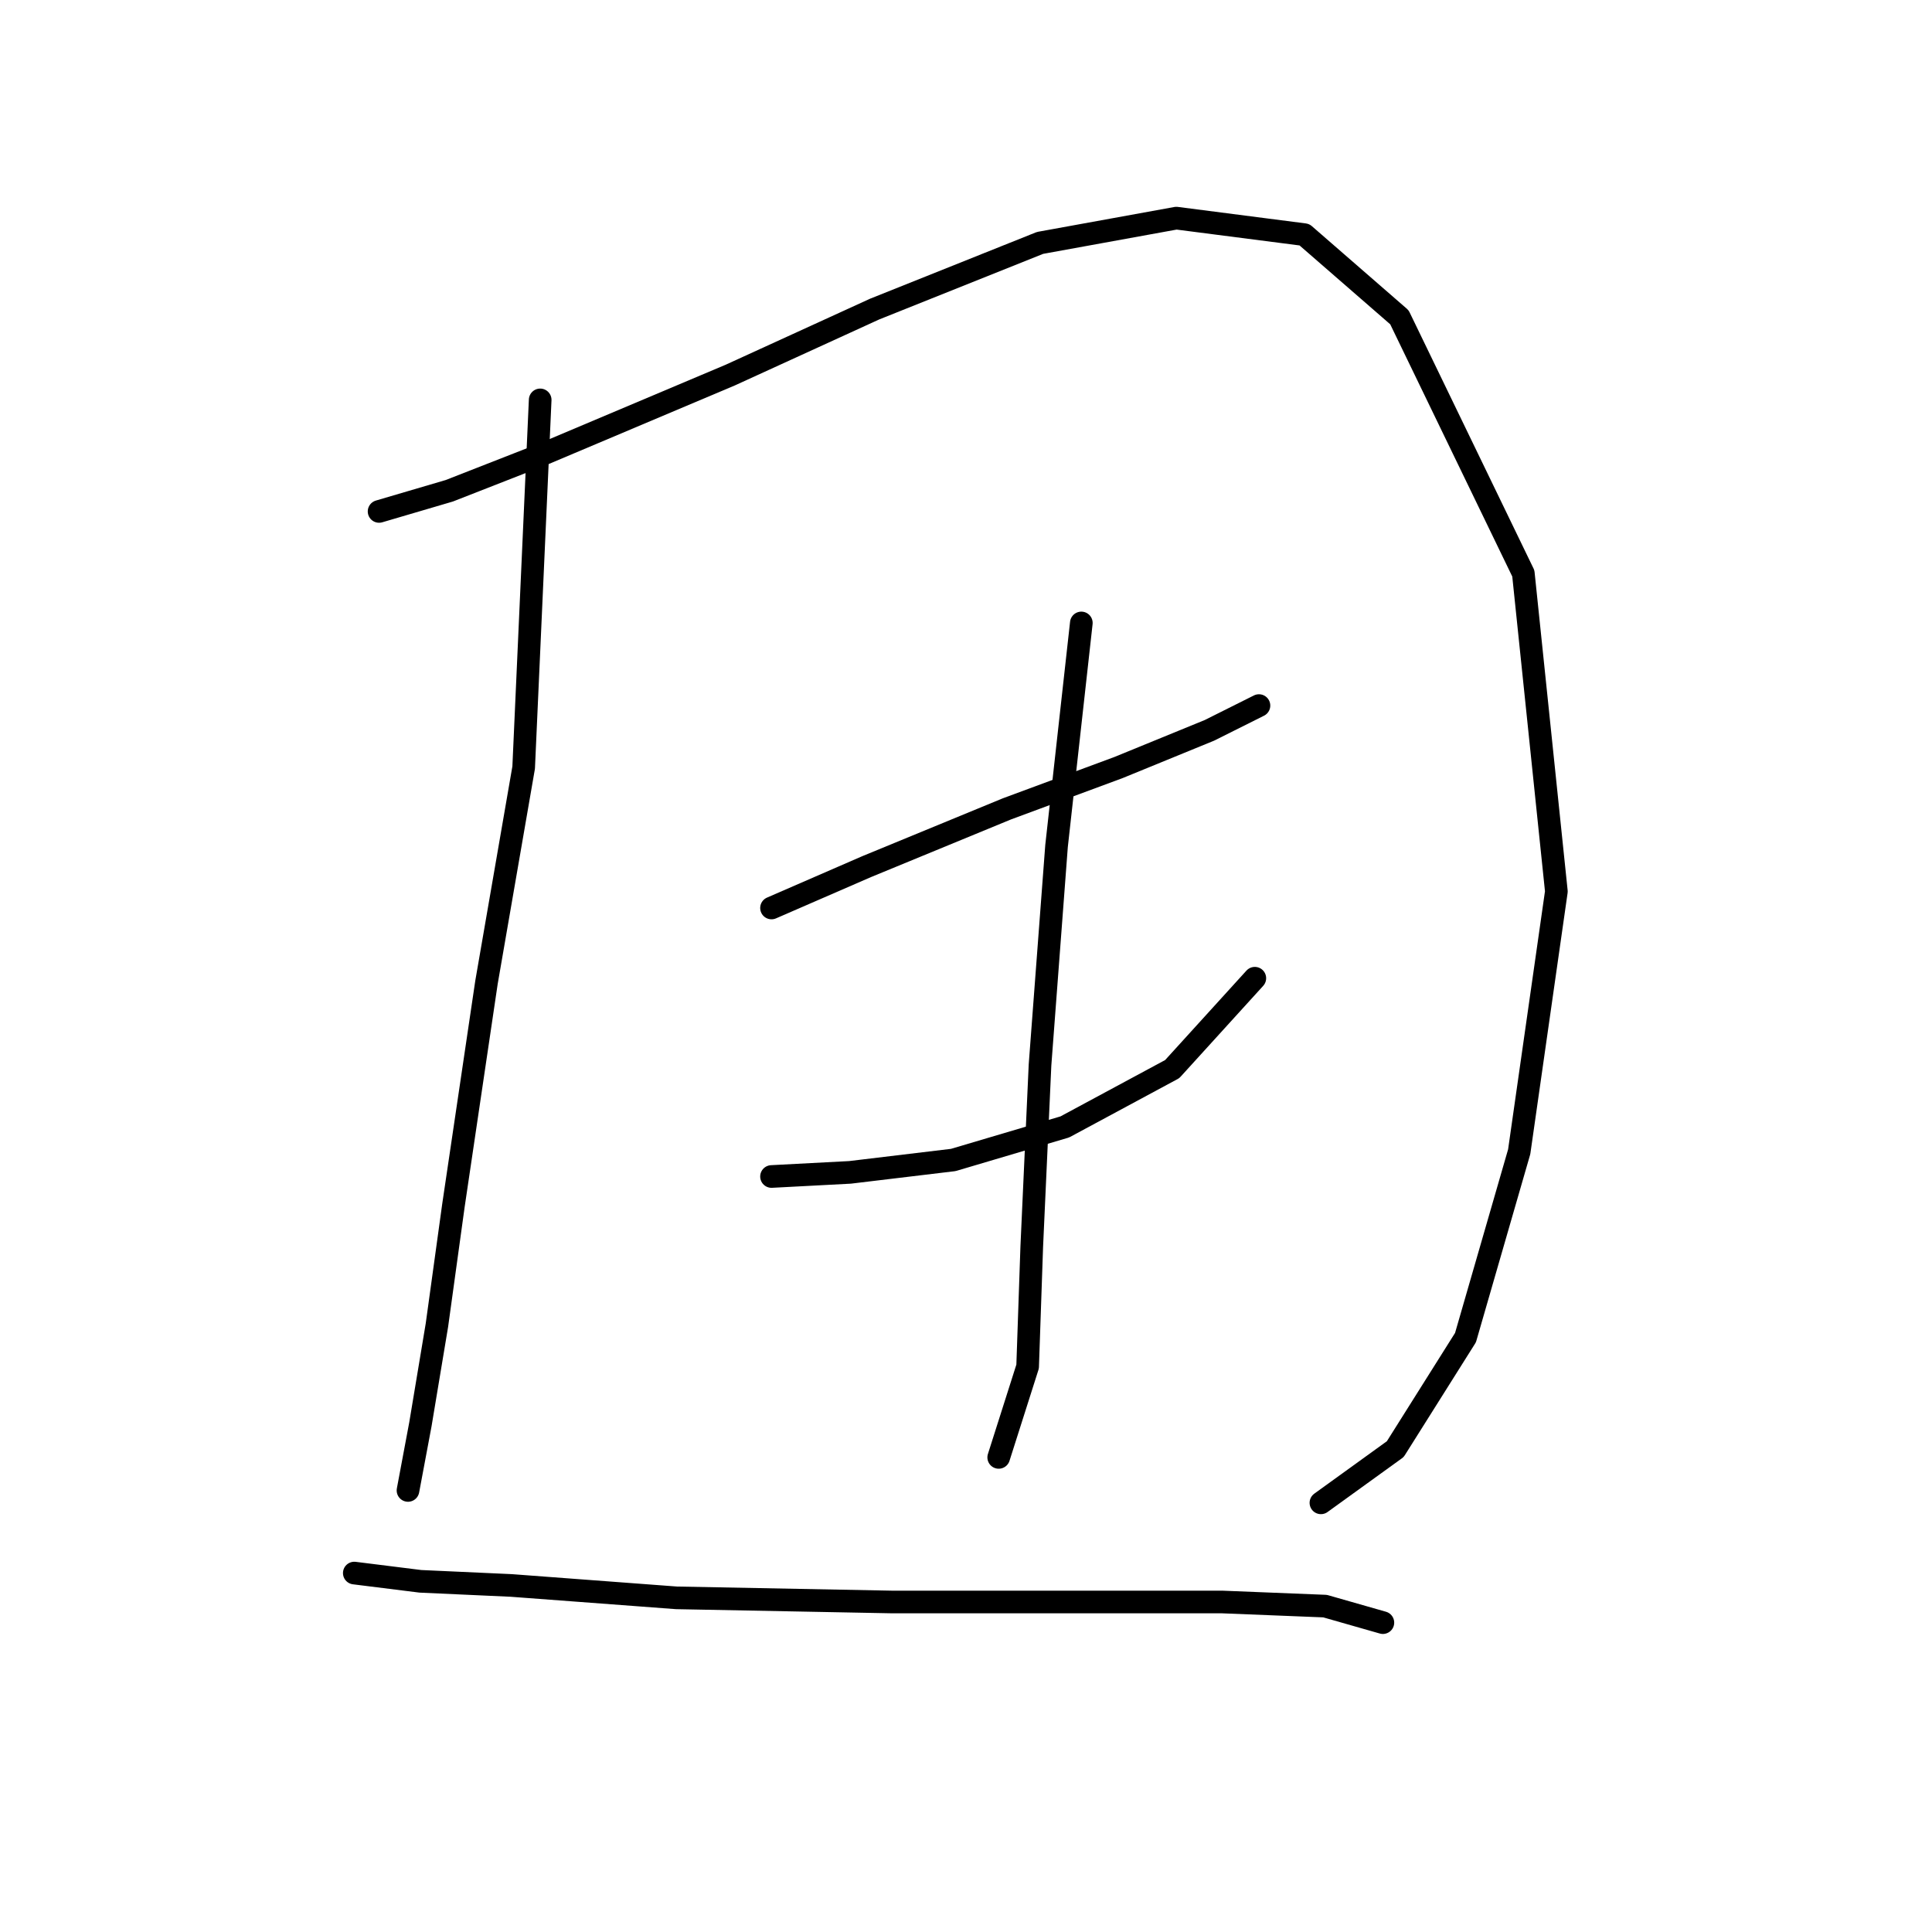<?xml version="1.0" standalone="no"?>
    <svg width="256" height="256" xmlns="http://www.w3.org/2000/svg" version="1.1">
    <polyline stroke="black" stroke-width="3" stroke-linecap="round" fill="transparent" stroke-linejoin="round" points="71.577 52.988 69.388 101.703 64.462 130.166 60.083 159.724 57.893 175.597 55.704 188.734 54.062 197.491 54.062 197.491 " />
        <polyline stroke="black" stroke-width="3" stroke-linecap="round" fill="transparent" stroke-linejoin="round" points="50.23 67.767 59.535 65.03 72.125 60.104 96.756 49.704 115.914 40.946 137.808 32.188 155.871 28.904 172.839 31.093 185.429 42.041 201.849 75.977 206.228 118.124 201.302 152.608 194.186 177.239 184.881 192.018 175.029 199.134 175.029 199.134 " />
        <polyline stroke="black" stroke-width="3" stroke-linecap="round" fill="transparent" stroke-linejoin="round" points="102.23 120.313 114.819 114.84 133.429 107.177 148.208 101.703 160.25 96.777 166.818 93.493 166.818 93.493 " />
        <polyline stroke="black" stroke-width="3" stroke-linecap="round" fill="transparent" stroke-linejoin="round" points="102.23 155.892 112.629 155.345 126.313 153.703 141.092 149.324 155.324 141.661 166.271 129.619 166.271 129.619 " />
        <polyline stroke="black" stroke-width="3" stroke-linecap="round" fill="transparent" stroke-linejoin="round" points="143.282 82.545 139.997 112.103 137.808 141.113 136.713 165.197 136.166 181.071 132.334 193.113 132.334 193.113 " />
        <polyline stroke="black" stroke-width="3" stroke-linecap="round" fill="transparent" stroke-linejoin="round" points="46.946 208.439 55.704 209.533 67.746 210.081 89.64 211.723 118.103 212.27 146.018 212.27 161.892 212.27 175.576 212.818 183.239 215.007 183.239 215.007 " />
        </svg>